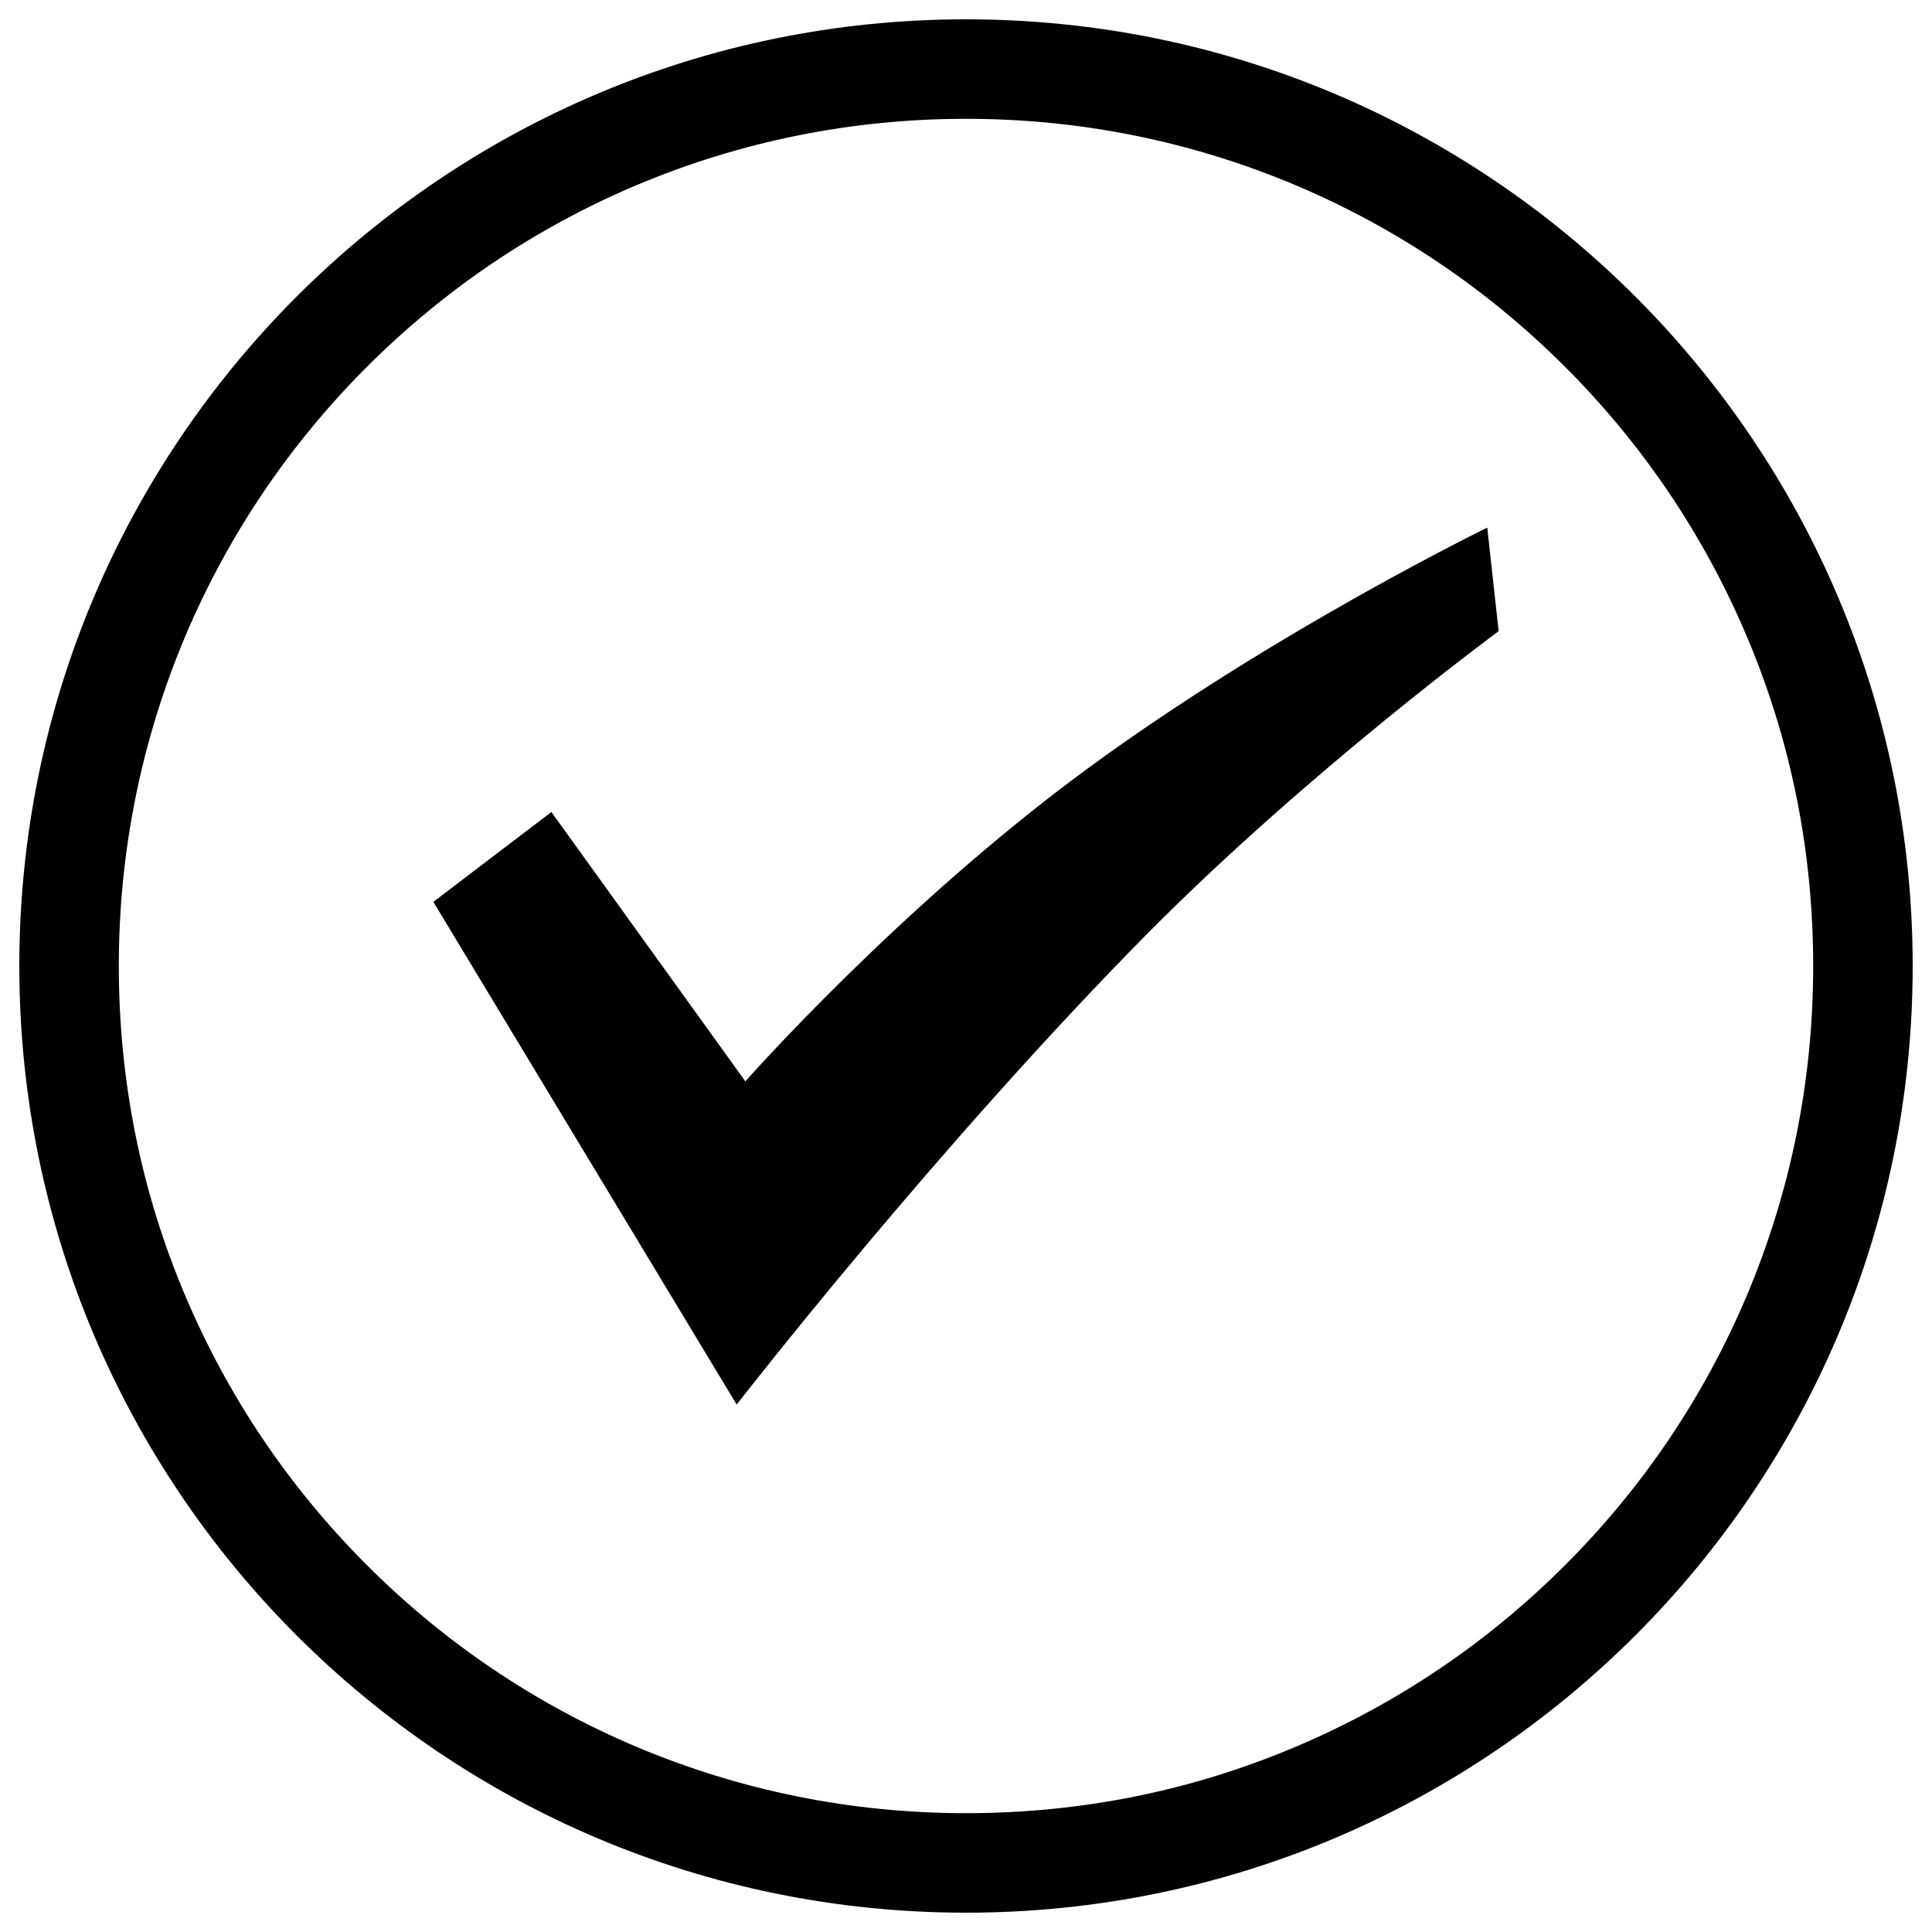 <?xml version="1.0" encoding="utf-8"?>
<!-- Svg Vector Icons : http://www.onlinewebfonts.com/icon -->
<!DOCTYPE svg PUBLIC "-//W3C//DTD SVG 1.1//EN" "http://www.w3.org/Graphics/SVG/1.1/DTD/svg11.dtd">
<svg version="1.1" xmlns="http://www.w3.org/2000/svg" xmlns:xlink="http://www.w3.org/1999/xlink" x="0px" y="0px" viewBox="0 0 1000 1000" enable-background="new 0 0 1000 1000" xml:space="preserve">
<g><path d="M500,61.5c59.2,0,116.6,11.6,170.7,34.4c52.2,22.1,99.1,53.7,139.4,94c40.3,40.3,71.9,87.2,94,139.4c22.9,54,34.4,111.4,34.4,170.7c0,59.2-11.6,116.6-34.4,170.7c-22.1,52.2-53.7,99.1-94,139.4c-40.3,40.3-87.2,71.9-139.4,94c-54,22.9-111.4,34.4-170.7,34.4c-59.2,0-116.6-11.6-170.7-34.4c-52.2-22.1-99.1-53.7-139.4-94c-40.3-40.3-71.9-87.2-94-139.4c-22.9-54-34.4-111.4-34.4-170.7c0-59.2,11.6-116.6,34.4-170.7c22.1-52.2,53.7-99.1,94-139.4c40.3-40.3,87.2-71.9,139.4-94C383.4,73.1,440.8,61.5,500,61.5 M500,10C229.4,10,10,229.4,10,500c0,270.6,219.4,490,490,490c270.6,0,490-219.4,490-490C990,229.4,770.6,10,500,10L500,10L500,10z"/><path d="M594.6,482.5C484.7,593.6,381.3,727,381.3,727l-157-260.2l61.1-46.5l100.4,139.4c0,0,79.7-90.4,177-161.8c97.3-71.4,207-124.8,207-124.8l5.9,53.6C775.7,326.7,678.5,398.1,594.6,482.5L594.6,482.5z"/></g>
</svg>